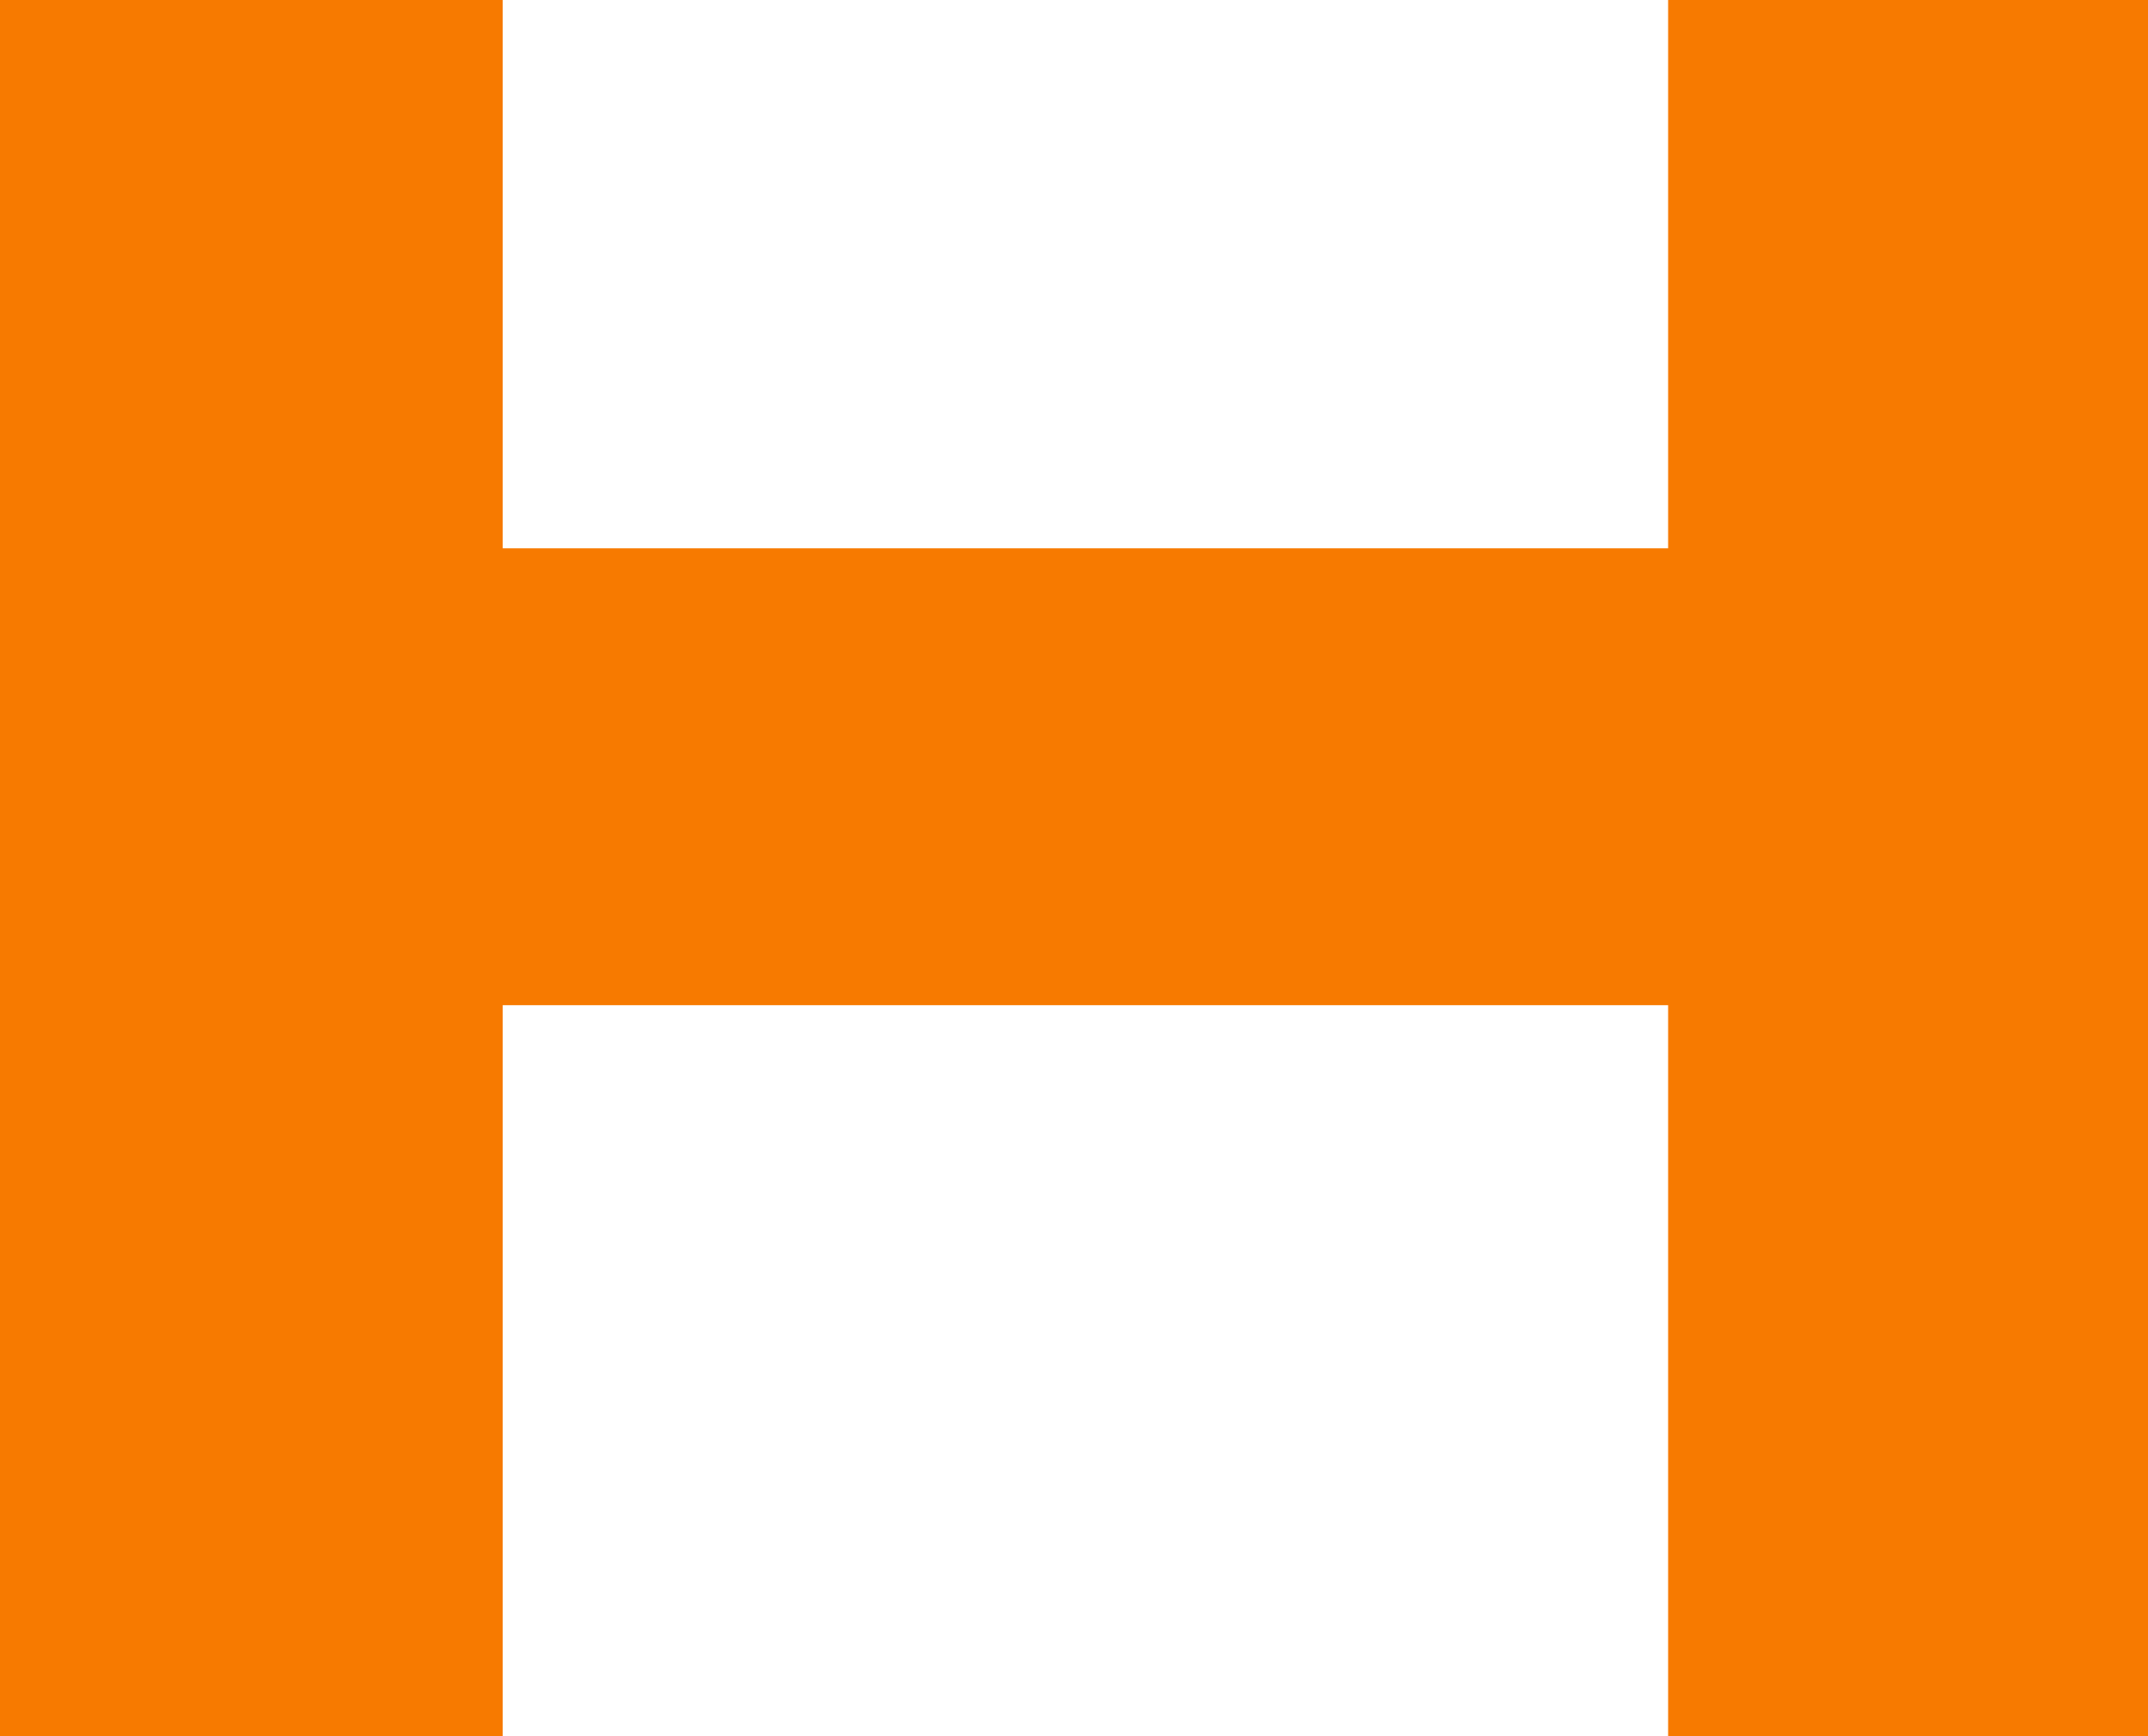 <?xml version="1.0" encoding="UTF-8" standalone="no"?>
<svg xmlns:xlink="http://www.w3.org/1999/xlink" height="3.8px" width="4.7px" xmlns="http://www.w3.org/2000/svg">
  <g transform="matrix(1.0, 0.0, 0.0, 1.0, -3.5, -36.7)">
    <path d="M7.15 36.7 L8.2 36.7 8.2 40.5 7.15 40.5 7.15 38.9 4.6 38.9 4.6 40.5 3.5 40.5 3.5 36.7 4.6 36.7 4.6 37.9 7.15 37.9 7.15 36.7" fill="#f77a00" fill-rule="evenodd" stroke="none"/>
  </g>
</svg>
